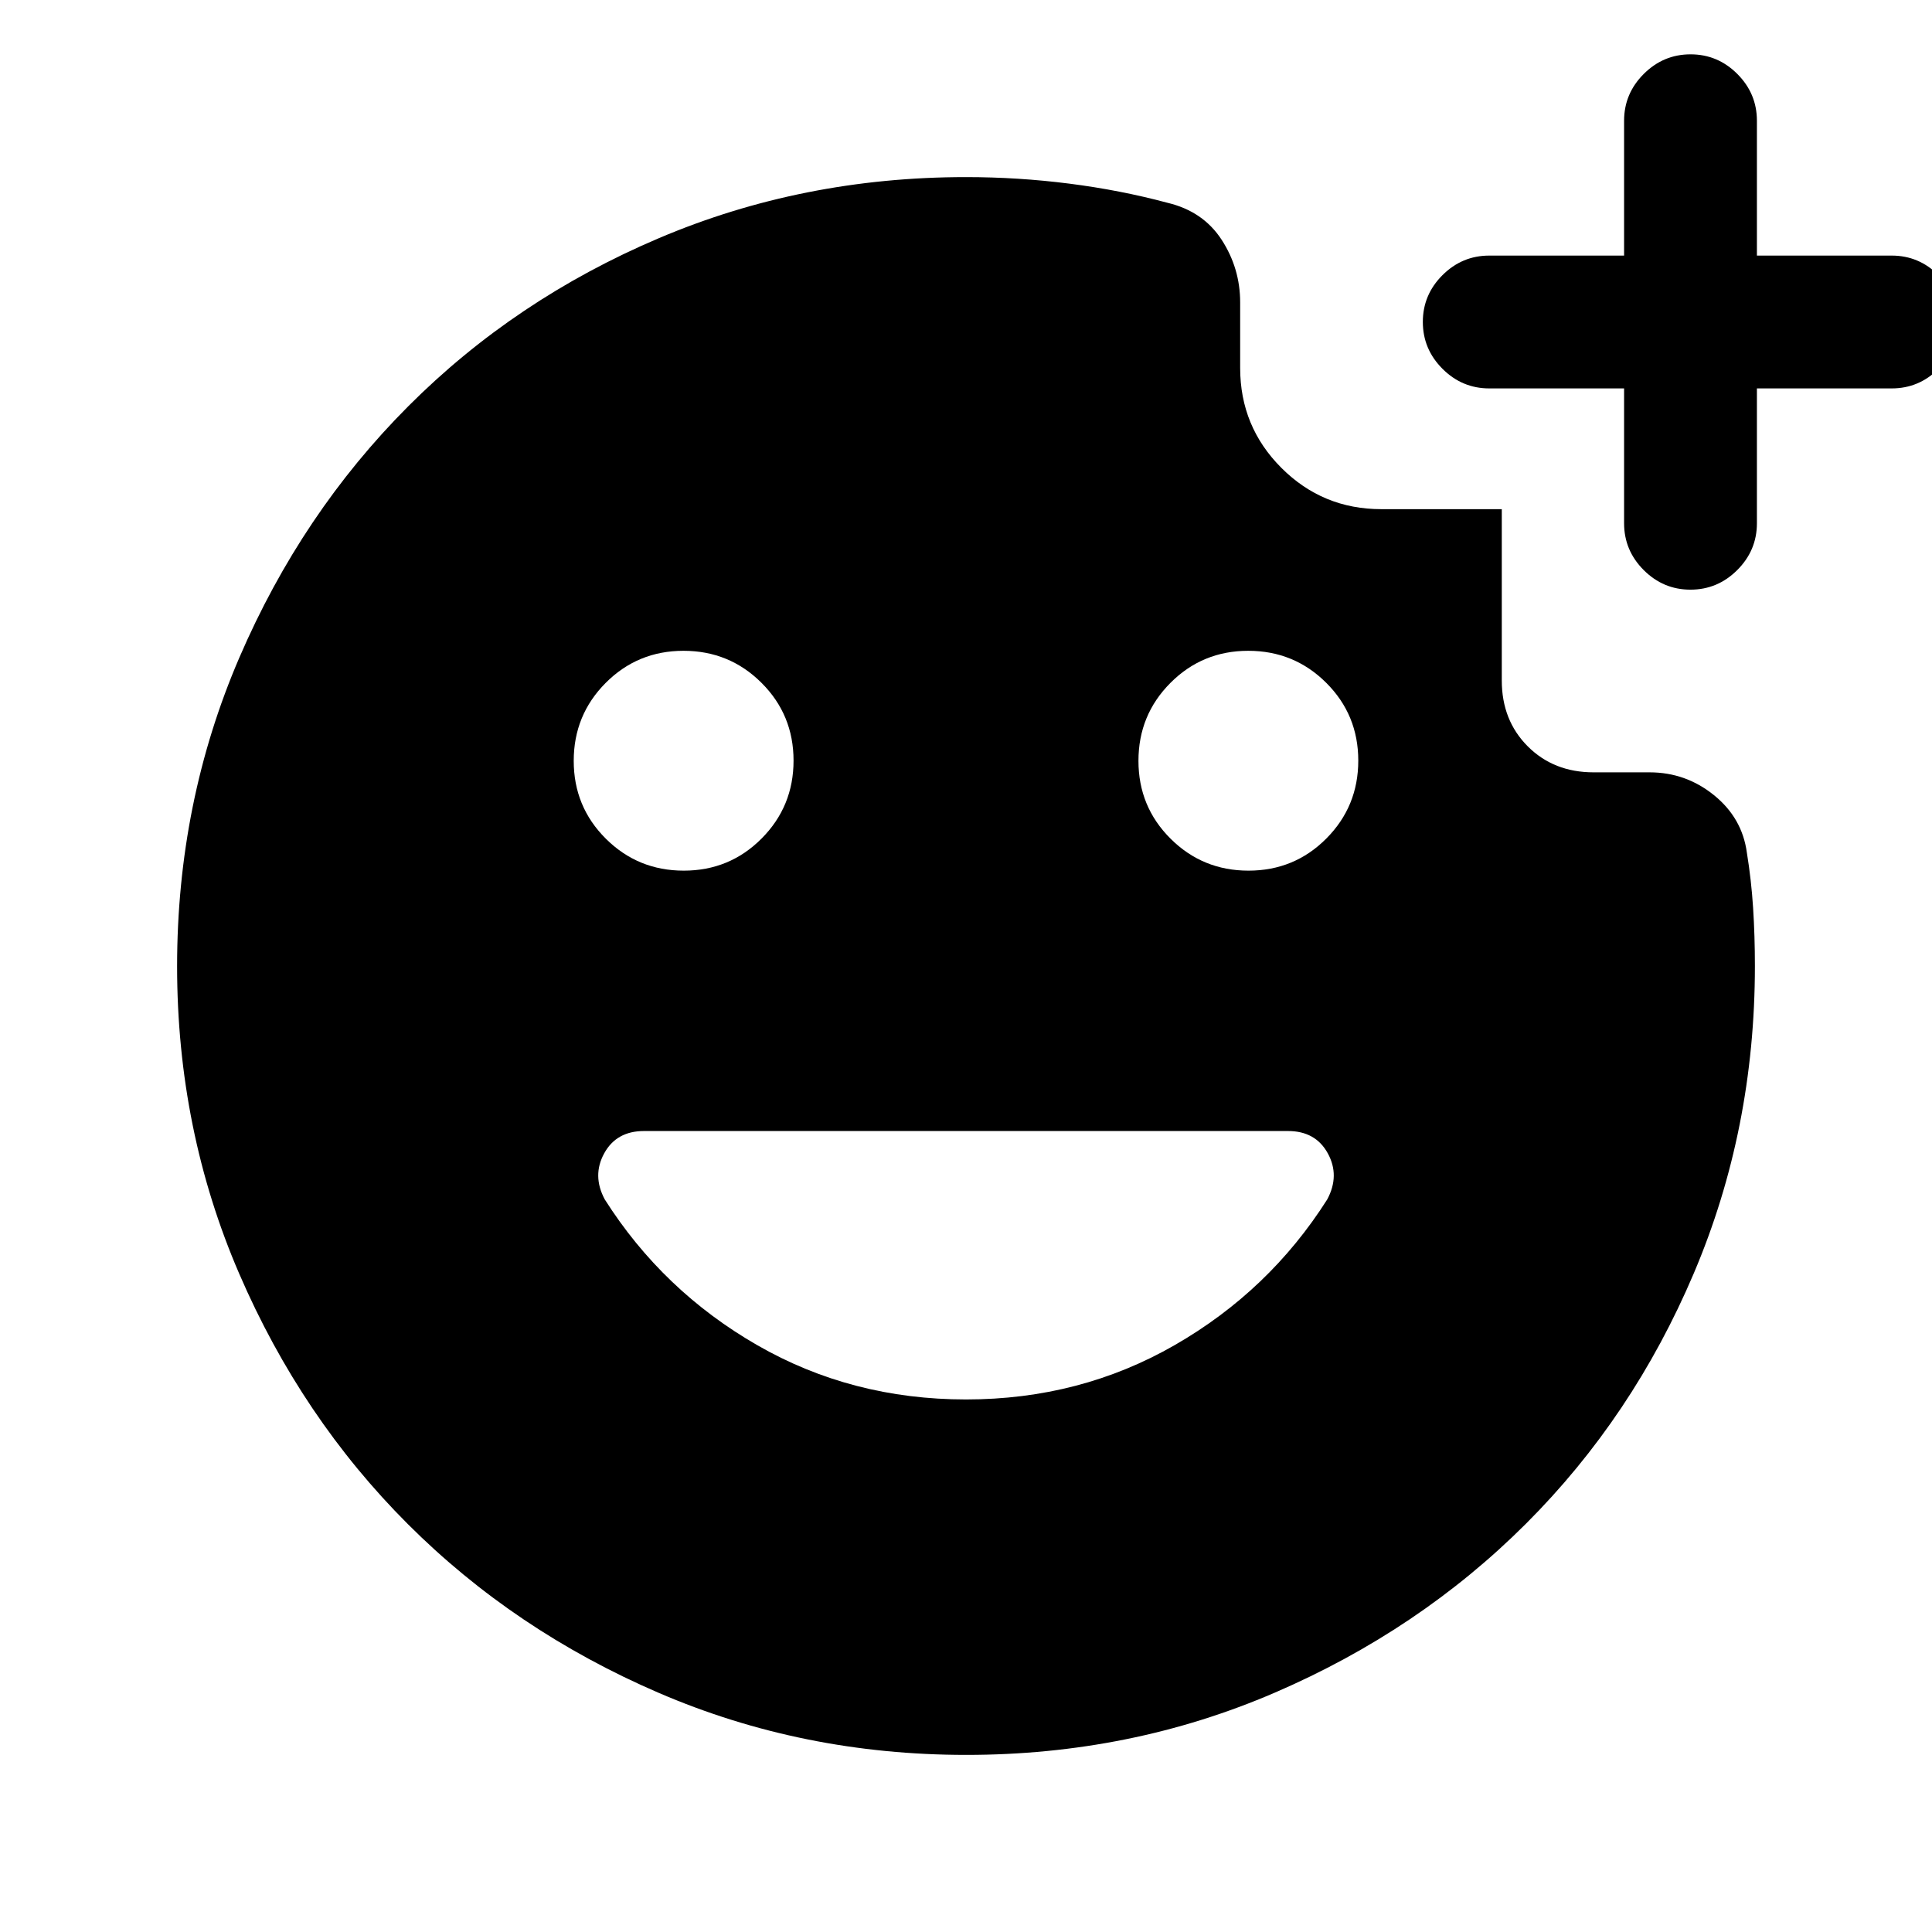 <svg xmlns="http://www.w3.org/2000/svg" height="24" viewBox="0 -960 960 960" width="24"><path d="M480.13-88q-81.31 0-152.89-30.86-71.57-30.86-124.52-83.76-52.95-52.9-83.83-124.42Q88-398.55 88-479.87q0-81.56 30.93-153.37 30.93-71.8 83.95-124.91 53.02-53.12 124.46-83.48Q398.78-872 480-872q25.87 0 51.29 3.24 25.41 3.24 48.86 9.53 17.7 4.23 26.89 18.39 9.19 14.16 9.19 31.15v32.54q0 29.15 20.5 49.65t49.65 20.5h59.85v85.15q0 19.8 12.91 32.71t32.71 12.91h27.84q17.93 0 31.95 11.32T868-536.38q2.22 13.61 3.11 27.54.89 13.93.89 28.84 0 81.22-30.34 152.66t-83.41 124.46q-53.07 53.02-124.81 83.95Q561.7-88 480.13-88ZM480-264.62q56.71 0 103.7-27T659.49-364q6.36-11.85.28-22.92Q653.69-398 640-398H320q-13.69 0-19.77 11.08-6.08 11.07.28 22.92 28.8 45.38 75.72 72.38 46.92 27 103.77 27ZM339.76-527.38q22.78 0 38.66-15.95 15.89-15.95 15.89-38.73 0-22.79-15.95-38.67-15.95-15.89-38.73-15.89-22.78 0-38.67 15.95-15.88 15.95-15.88 38.73 0 22.79 15.94 38.67 15.95 15.89 38.74 15.89Zm280.61 0q22.78 0 38.67-15.95 15.88-15.95 15.88-38.73 0-22.79-15.94-38.67-15.95-15.89-38.74-15.89-22.78 0-38.66 15.95-15.89 15.95-15.89 38.73 0 22.79 15.95 38.67 15.95 15.89 38.73 15.89ZM807-767h-67q-13.5 0-23.25-9.76T707-800.03q0-13.51 9.75-23.24Q726.5-833 740-833h67v-67q0-13.5 9.76-23.25t23.27-9.75q13.51 0 23.24 9.75Q873-913.5 873-900v67h67q13.5 0 23.25 9.76t9.75 23.27q0 13.51-9.75 23.24Q953.5-767 940-767h-67v67q0 13.5-9.76 23.25T839.97-667q-13.51 0-23.24-9.75Q807-686.5 807-700v-67Z"/></svg>